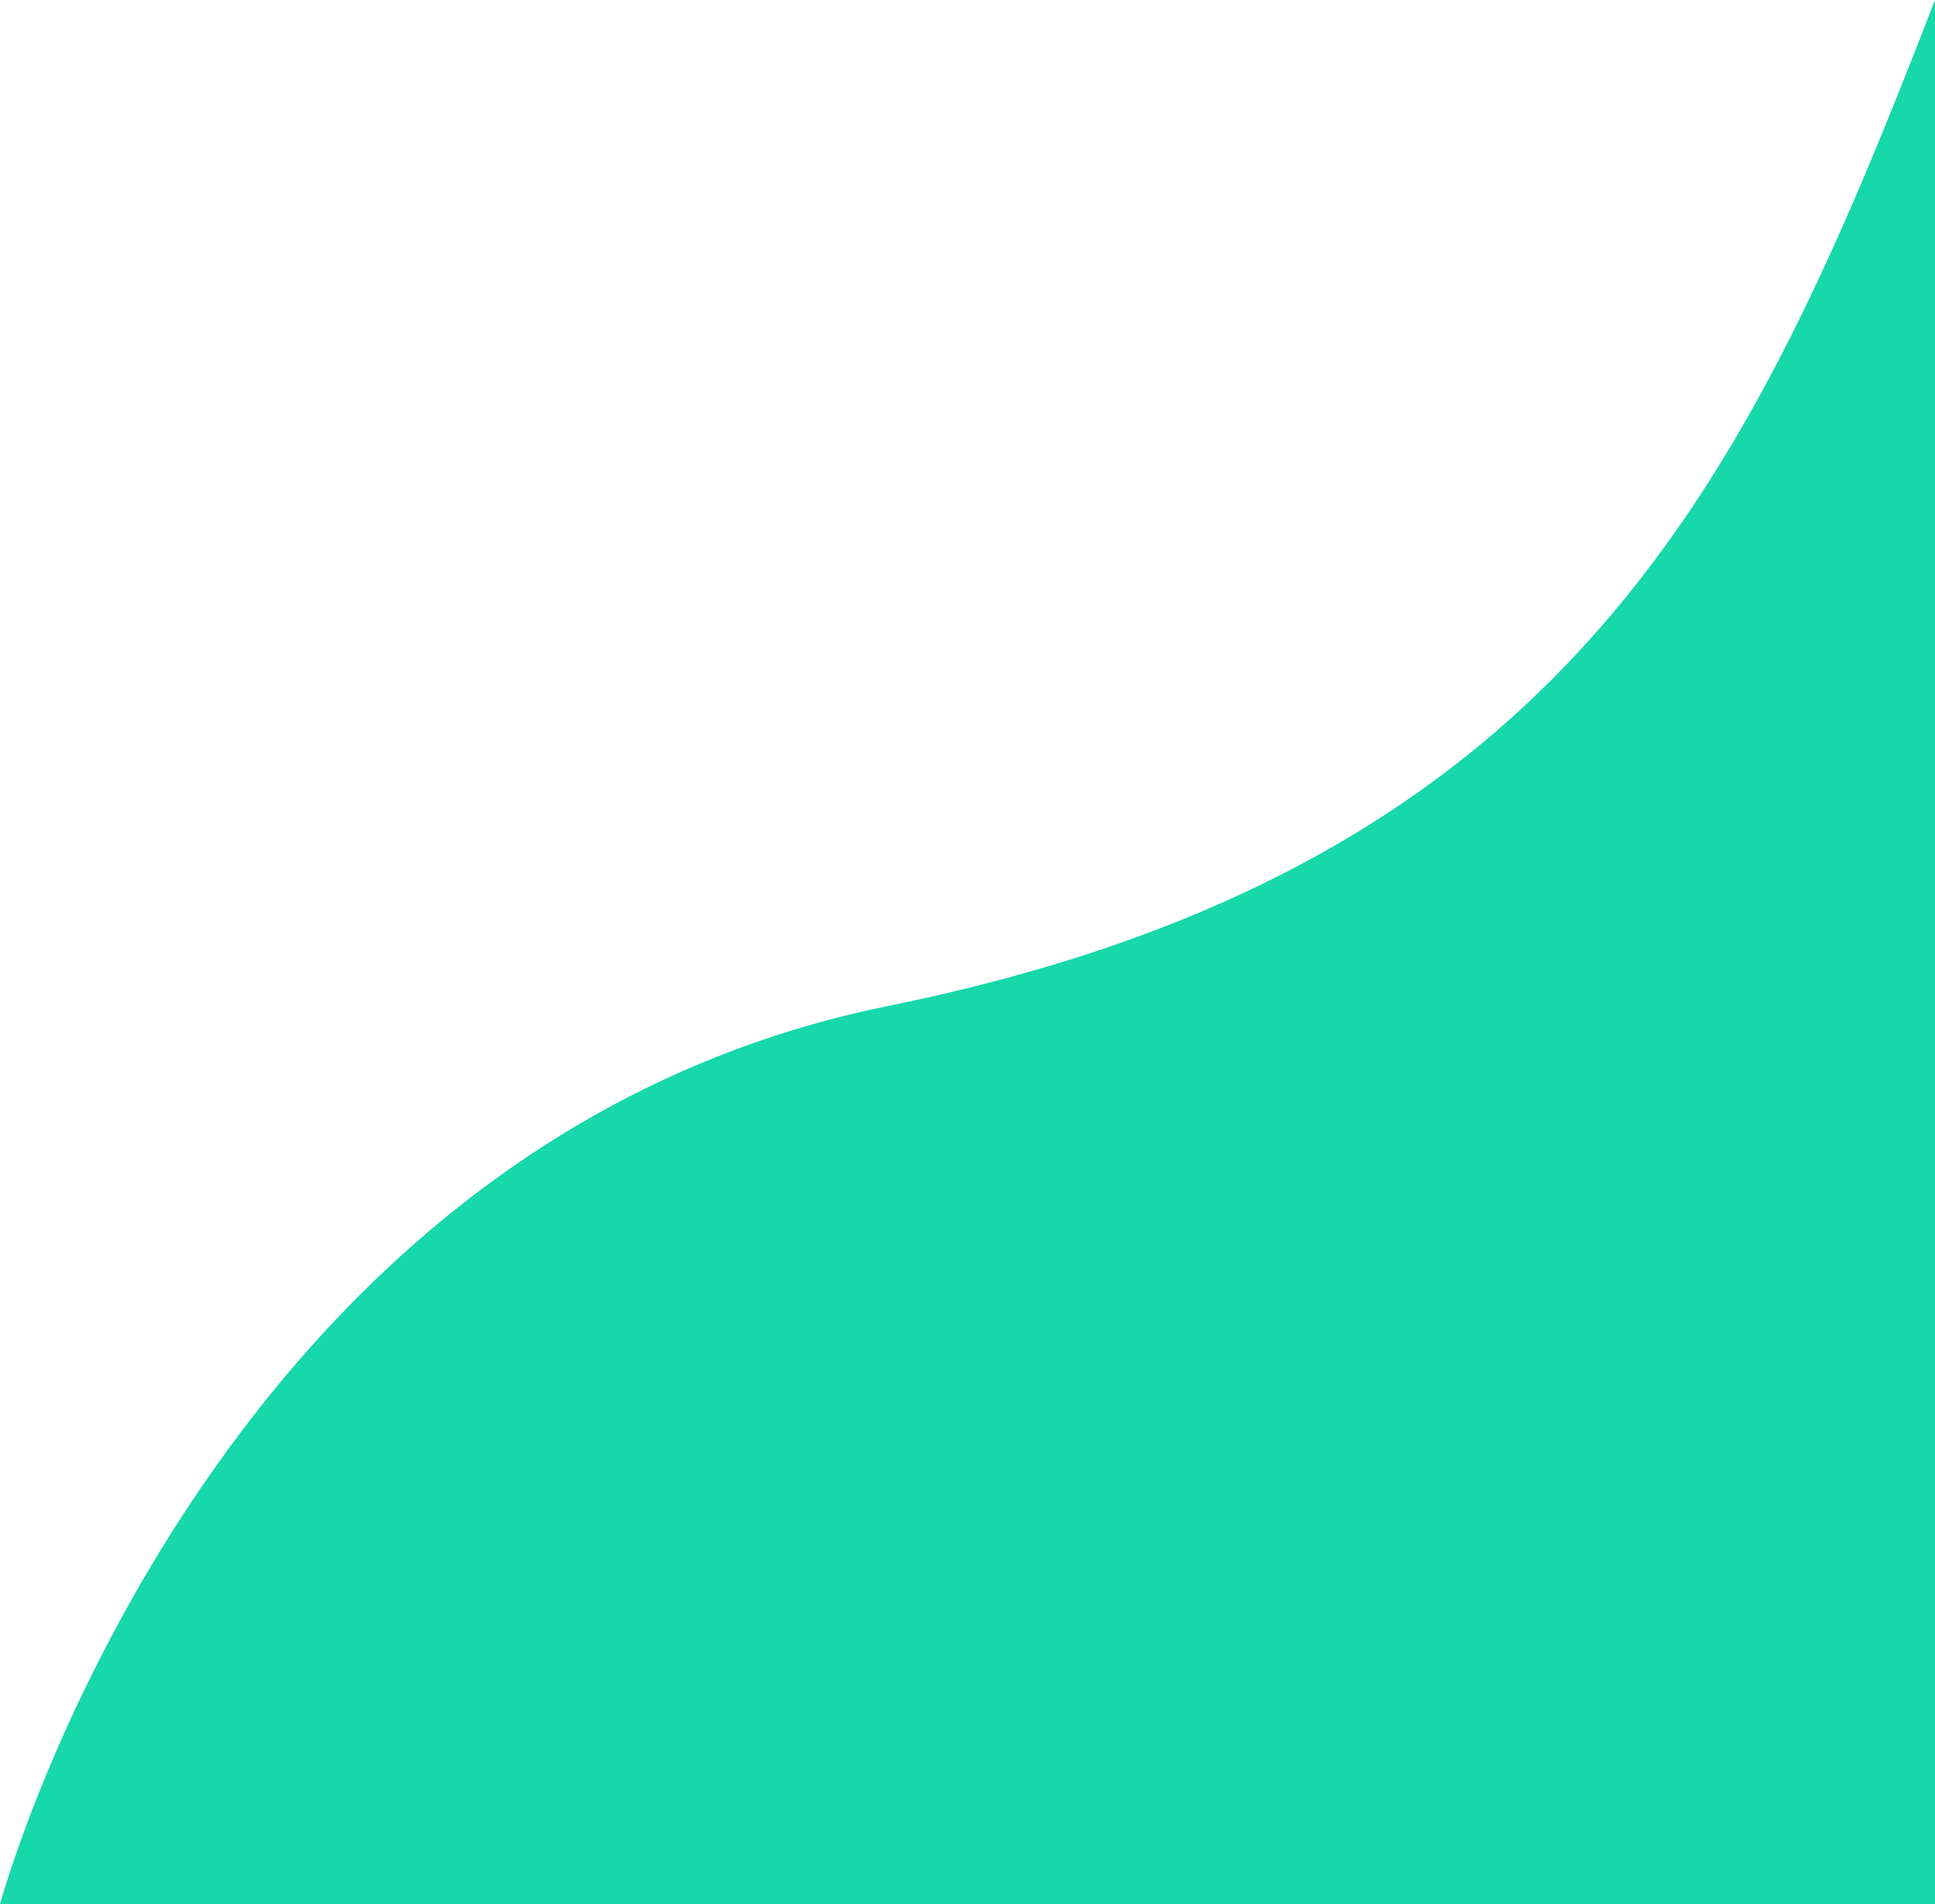 <svg xmlns="http://www.w3.org/2000/svg" viewBox="0 0 377 371.002">
  <defs>
    <style>
      .cls-1 {
        fill: #16d8aa;
      }
    </style>
  </defs>
  <path id="Path_5" data-name="Path 5" class="cls-1" d="M2102,872s40-148,173-175,168-103,204-196V872Z" transform="translate(-2102 -500.998)"/>
</svg>
